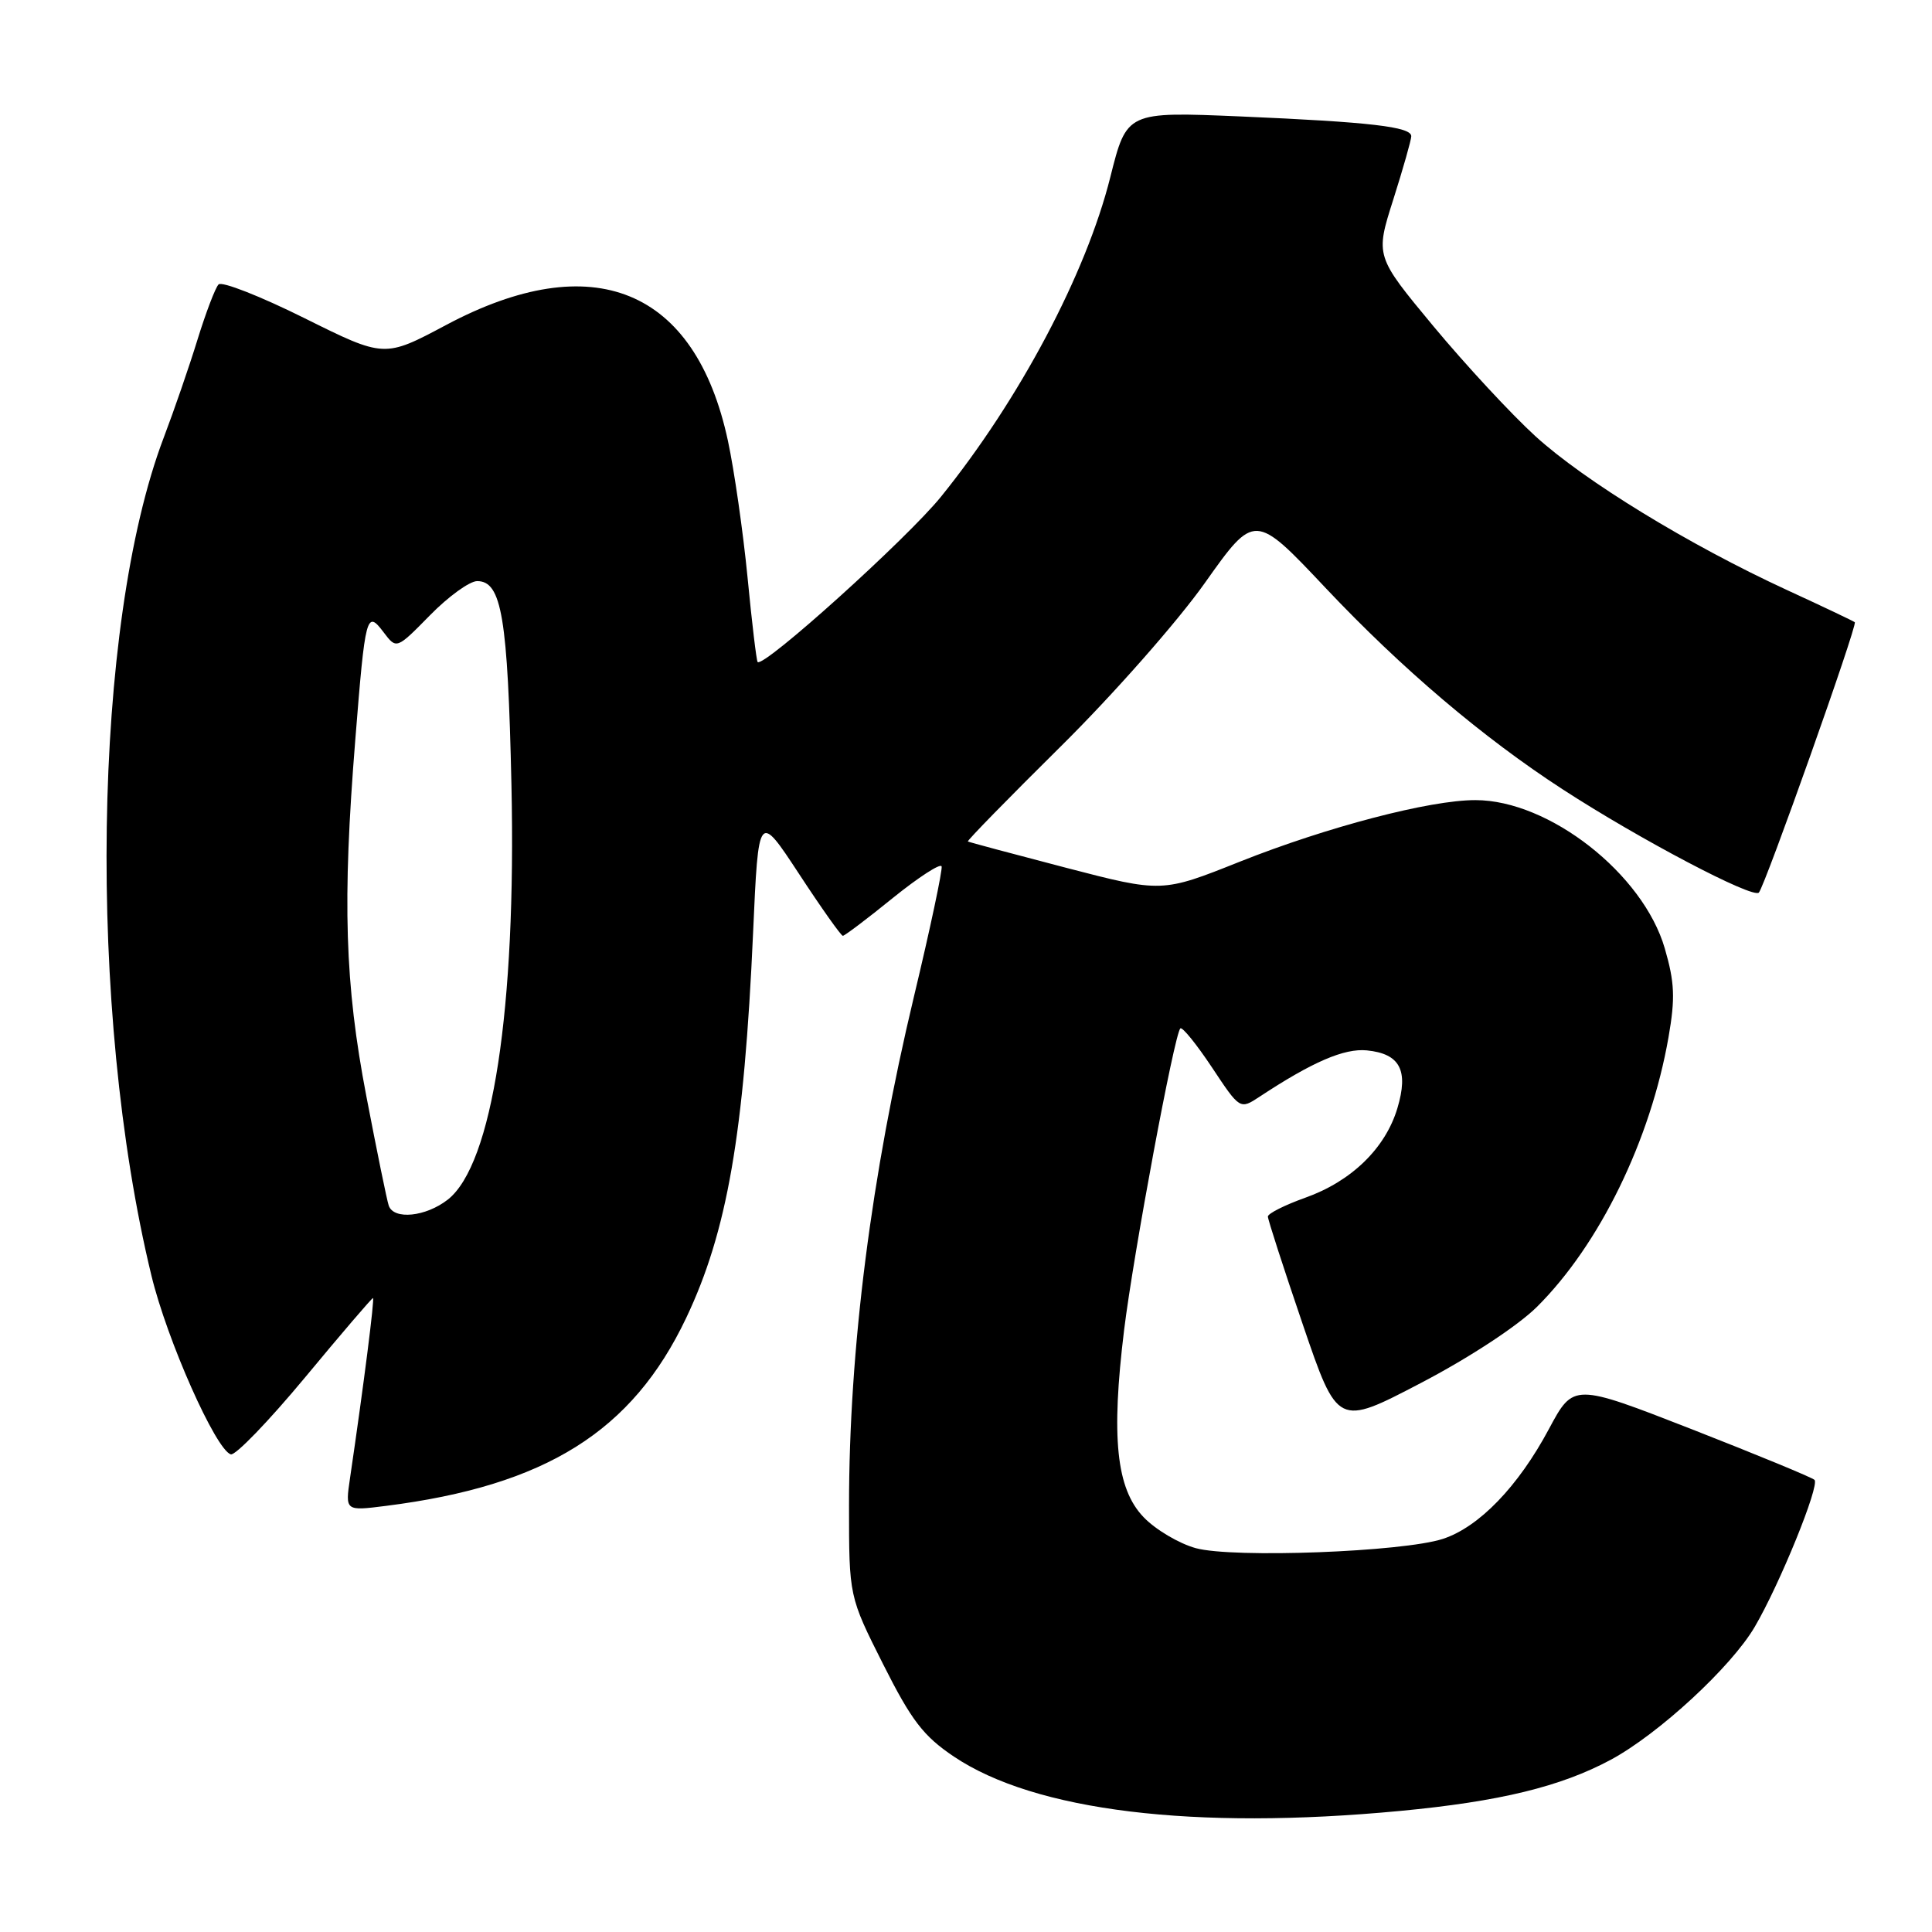 <?xml version="1.0" encoding="UTF-8" standalone="no"?>
<!DOCTYPE svg PUBLIC "-//W3C//DTD SVG 1.1//EN" "http://www.w3.org/Graphics/SVG/1.1/DTD/svg11.dtd" >
<svg xmlns="http://www.w3.org/2000/svg" xmlns:xlink="http://www.w3.org/1999/xlink" version="1.1" viewBox="0 0 256 256">
 <g >
 <path fill="currentColor"
d=" M 185.50 239.96 C 198.72 238.71 206.81 236.74 213.45 233.17 C 219.79 229.75 229.40 220.88 232.51 215.57 C 235.83 209.91 241.15 196.82 240.43 196.09 C 240.10 195.77 232.78 192.75 224.17 189.38 C 208.50 183.27 208.50 183.27 205.24 189.35 C 201.17 196.97 195.98 202.34 191.19 203.91 C 185.89 205.64 163.41 206.49 158.45 205.14 C 156.23 204.53 153.10 202.68 151.52 201.02 C 147.91 197.25 147.21 190.45 148.95 176.23 C 150.20 166.07 155.60 137.06 156.40 136.27 C 156.65 136.02 158.53 138.34 160.58 141.42 C 164.30 147.03 164.30 147.03 166.90 145.32 C 173.89 140.71 178.11 138.89 181.11 139.18 C 185.51 139.62 186.67 141.82 185.16 146.85 C 183.57 152.16 179.06 156.54 172.94 158.71 C 170.23 159.68 168.00 160.80 168.00 161.20 C 168.00 161.60 170.08 168.03 172.62 175.48 C 177.24 189.02 177.24 189.02 188.26 183.26 C 194.70 179.90 201.10 175.69 203.65 173.17 C 211.95 164.92 218.71 151.06 221.09 137.42 C 221.99 132.25 221.90 130.17 220.59 125.66 C 217.72 115.78 205.26 106.02 195.50 106.02 C 189.46 106.01 175.86 109.57 164.30 114.17 C 153.97 118.29 153.97 118.29 141.24 114.98 C 134.23 113.15 128.39 111.59 128.25 111.50 C 128.11 111.40 133.64 105.75 140.53 98.93 C 147.47 92.07 156.02 82.38 159.66 77.23 C 166.25 67.94 166.25 67.94 175.67 77.93 C 185.76 88.62 196.49 97.73 207.06 104.59 C 217.25 111.21 232.29 119.12 233.06 118.27 C 233.89 117.34 246.15 82.81 245.77 82.45 C 245.62 82.31 241.58 80.39 236.80 78.19 C 223.79 72.19 209.97 63.74 203.44 57.79 C 200.25 54.88 194.17 48.32 189.93 43.22 C 182.23 33.94 182.23 33.94 184.62 26.43 C 185.93 22.30 187.00 18.53 187.00 18.05 C 187.00 16.80 181.58 16.17 164.40 15.43 C 149.30 14.79 149.30 14.79 147.12 23.48 C 143.91 36.29 135.08 52.95 124.70 65.80 C 120.22 71.35 101.18 88.52 100.39 87.72 C 100.24 87.57 99.63 82.51 99.05 76.47 C 98.46 70.44 97.29 62.30 96.45 58.39 C 92.12 38.24 78.58 32.69 59.10 43.07 C 50.93 47.42 50.93 47.42 40.33 42.15 C 34.50 39.25 29.38 37.24 28.96 37.69 C 28.53 38.13 27.28 41.42 26.17 45.00 C 25.07 48.58 23.05 54.42 21.69 58.00 C 12.28 82.77 11.53 133.81 20.06 169.00 C 22.13 177.57 28.58 192.08 30.58 192.71 C 31.18 192.90 35.60 188.32 40.41 182.53 C 45.21 176.74 49.27 172.00 49.42 172.00 C 49.66 172.00 48.21 183.42 46.38 195.86 C 45.74 200.22 45.74 200.22 51.12 199.54 C 72.31 196.86 83.77 189.69 90.92 174.64 C 96.36 163.19 98.60 150.27 99.79 123.55 C 100.50 107.61 100.50 107.61 105.88 115.80 C 108.83 120.31 111.45 124.00 111.68 124.00 C 111.92 124.00 114.90 121.75 118.30 118.99 C 121.71 116.24 124.62 114.35 124.77 114.80 C 124.91 115.24 123.27 123.01 121.10 132.06 C 115.44 155.73 112.50 178.75 112.50 199.52 C 112.50 211.54 112.50 211.54 117.02 220.52 C 120.79 228.01 122.36 230.04 126.40 232.76 C 137.14 239.97 158.21 242.54 185.50 239.96 Z  M 51.51 159.75 C 51.27 159.06 49.94 152.53 48.54 145.24 C 45.69 130.37 45.35 119.49 47.08 98.00 C 48.40 81.42 48.57 80.78 50.83 83.78 C 52.54 86.04 52.54 86.04 56.98 81.52 C 59.42 79.03 62.23 77.00 63.23 77.00 C 66.48 77.00 67.28 81.80 67.77 104.04 C 68.41 133.68 65.25 154.30 59.34 158.95 C 56.43 161.23 52.17 161.67 51.51 159.75 Z "/>
</g>
</svg>